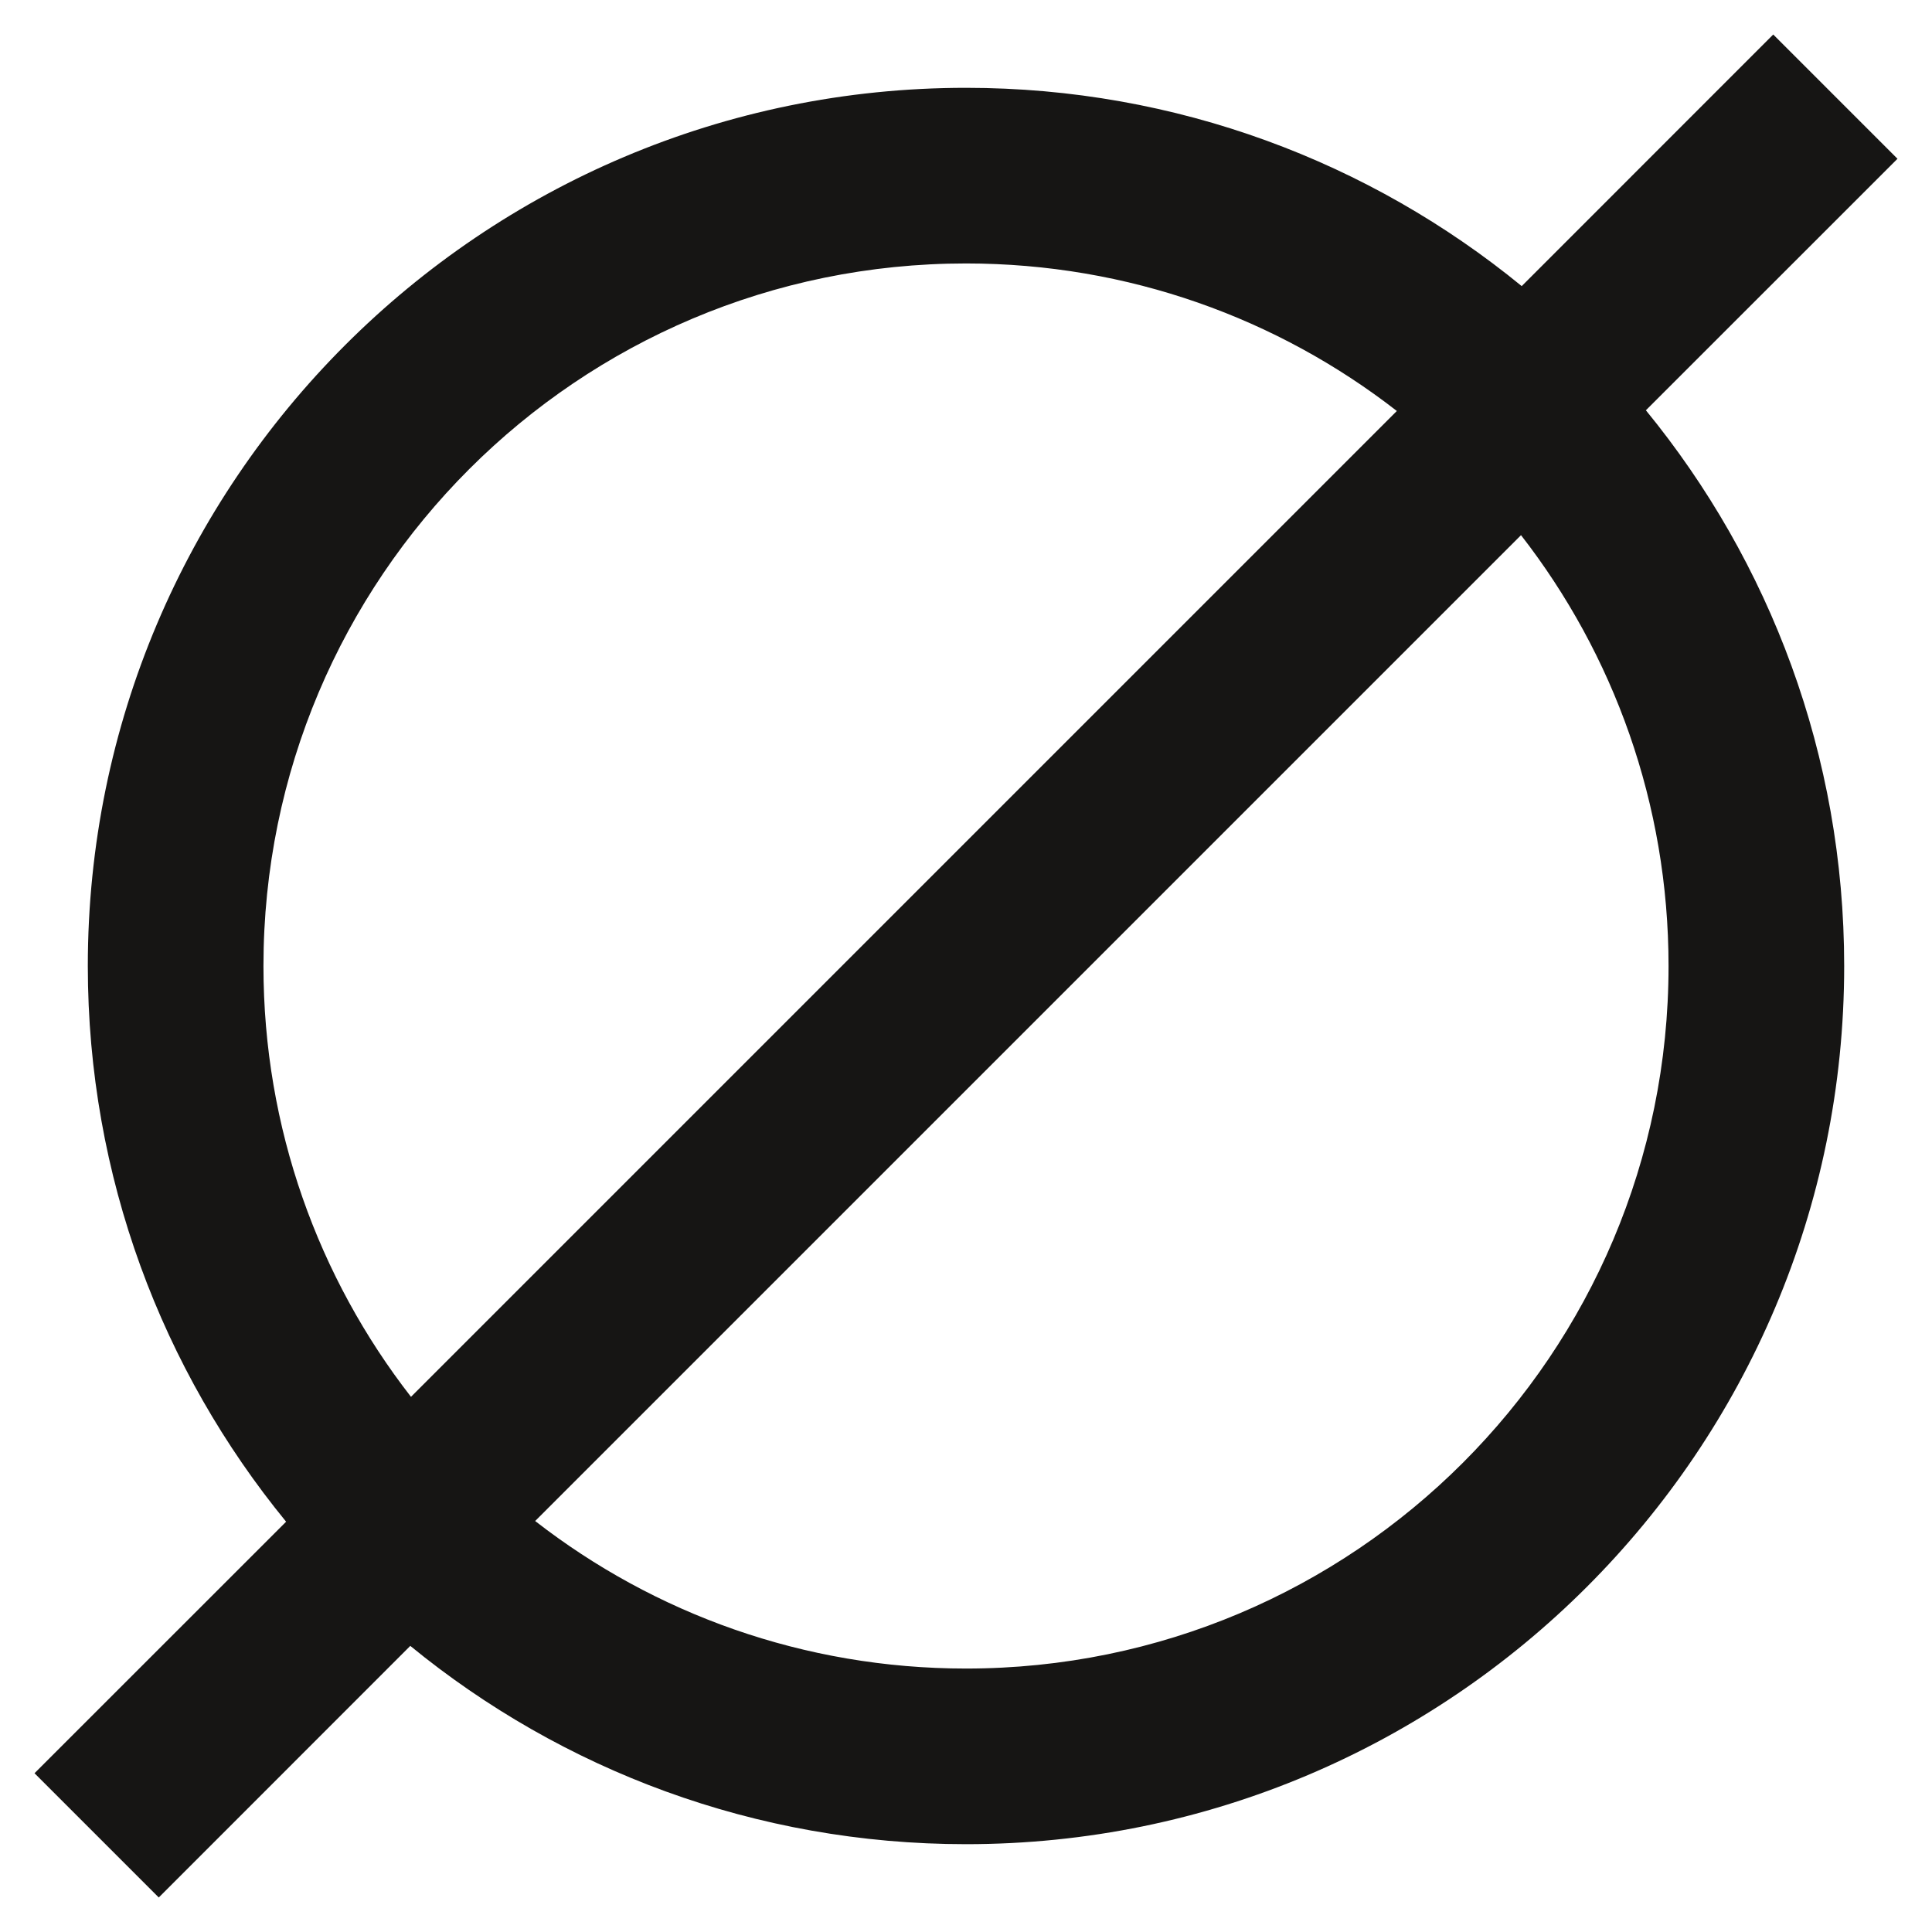 <svg width="22" height="22" viewBox="0 0 22 22" fill="none" xmlns="http://www.w3.org/2000/svg">
    <path fill-rule="evenodd" clip-rule="evenodd"
        d="M21.607 1.808L20.192 0.393L17.328 3.258C15.604 1.847 13.4 1 11 1C5.48 1 1 5.48 1 11C1 13.4 1.847 15.604 3.258 17.328L0.393 20.192L1.808 21.607L4.672 18.742C6.396 20.153 8.6 21 11 21C16.52 21 21 16.52 21 11C21 8.6 20.153 6.396 18.742 4.672L21.607 1.808ZM15.906 4.68C14.552 3.627 12.849 3 11 3C6.58 3 3 6.58 3 11C3 12.849 3.627 14.552 4.68 15.906L15.906 4.68ZM6.094 17.32L17.32 6.094C18.373 7.448 19 9.151 19 11C19 15.42 15.42 19 11 19C9.151 19 7.448 18.373 6.094 17.32Z"
        fill="#161514"></path>
</svg>